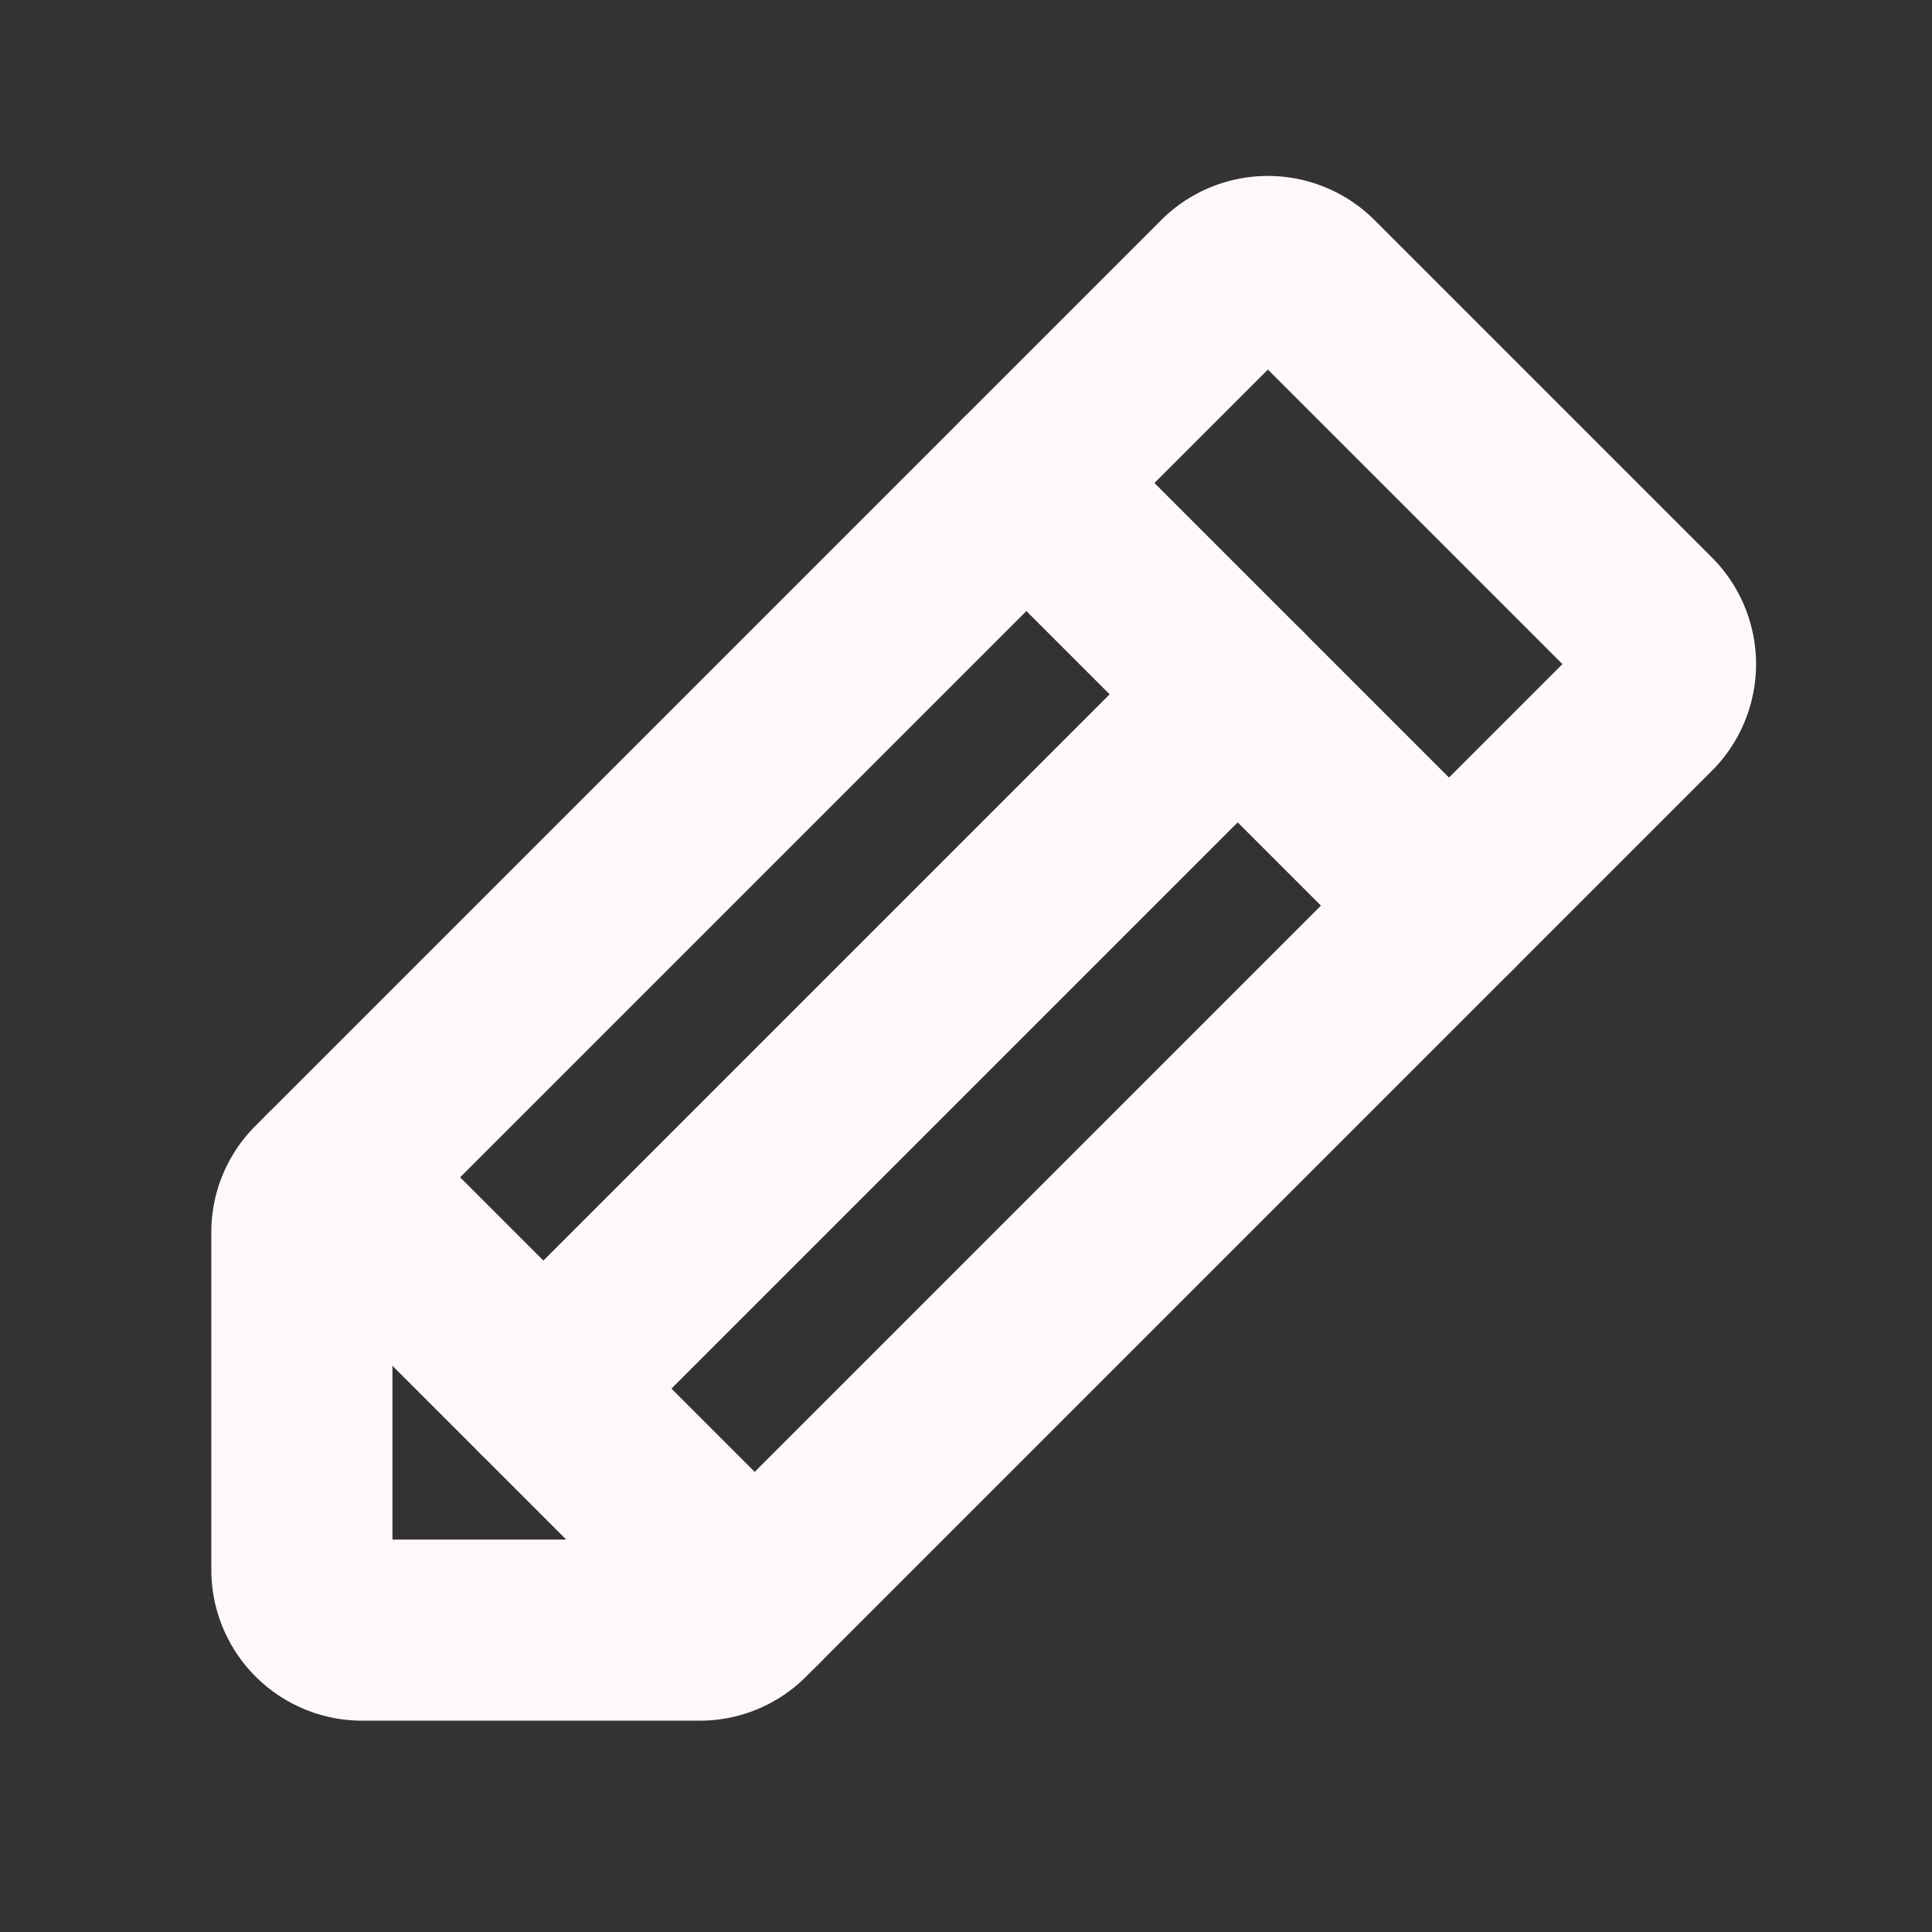 <svg xmlns="http://www.w3.org/2000/svg" width="192" height="192" fill="#fef8fa" viewBox="0 0 256 256"><rect x="0" y="0" width="256" height="256" fill="#333333" stroke="none"/><rect width="256" height="256" fill="none"></rect><line x1="44" y1="156" x2="100" y2="212" fill="none" stroke="#fef8fa" stroke-linecap="round" stroke-linejoin="round" stroke-width="24"></line><path d="M92.7,216H48a8,8,0,0,1-8-8V163.3a7.9,7.9,0,0,1,2.3-5.6l120-120a8,8,0,0,1,11.4,0l44.6,44.6a8,8,0,0,1,0,11.4l-120,120A7.9,7.9,0,0,1,92.7,216Z" fill="none" stroke="#fef8fa" stroke-linecap="round" stroke-linejoin="round" stroke-width="24"></path><line x1="136" y1="64" x2="192" y2="120" fill="none" stroke="#fef8fa" stroke-linecap="round" stroke-linejoin="round" stroke-width="24"></line><line x1="164" y1="92" x2="72" y2="184" fill="none" stroke="#fef8fa" stroke-linecap="round" stroke-linejoin="round" stroke-width="24"></line></svg>